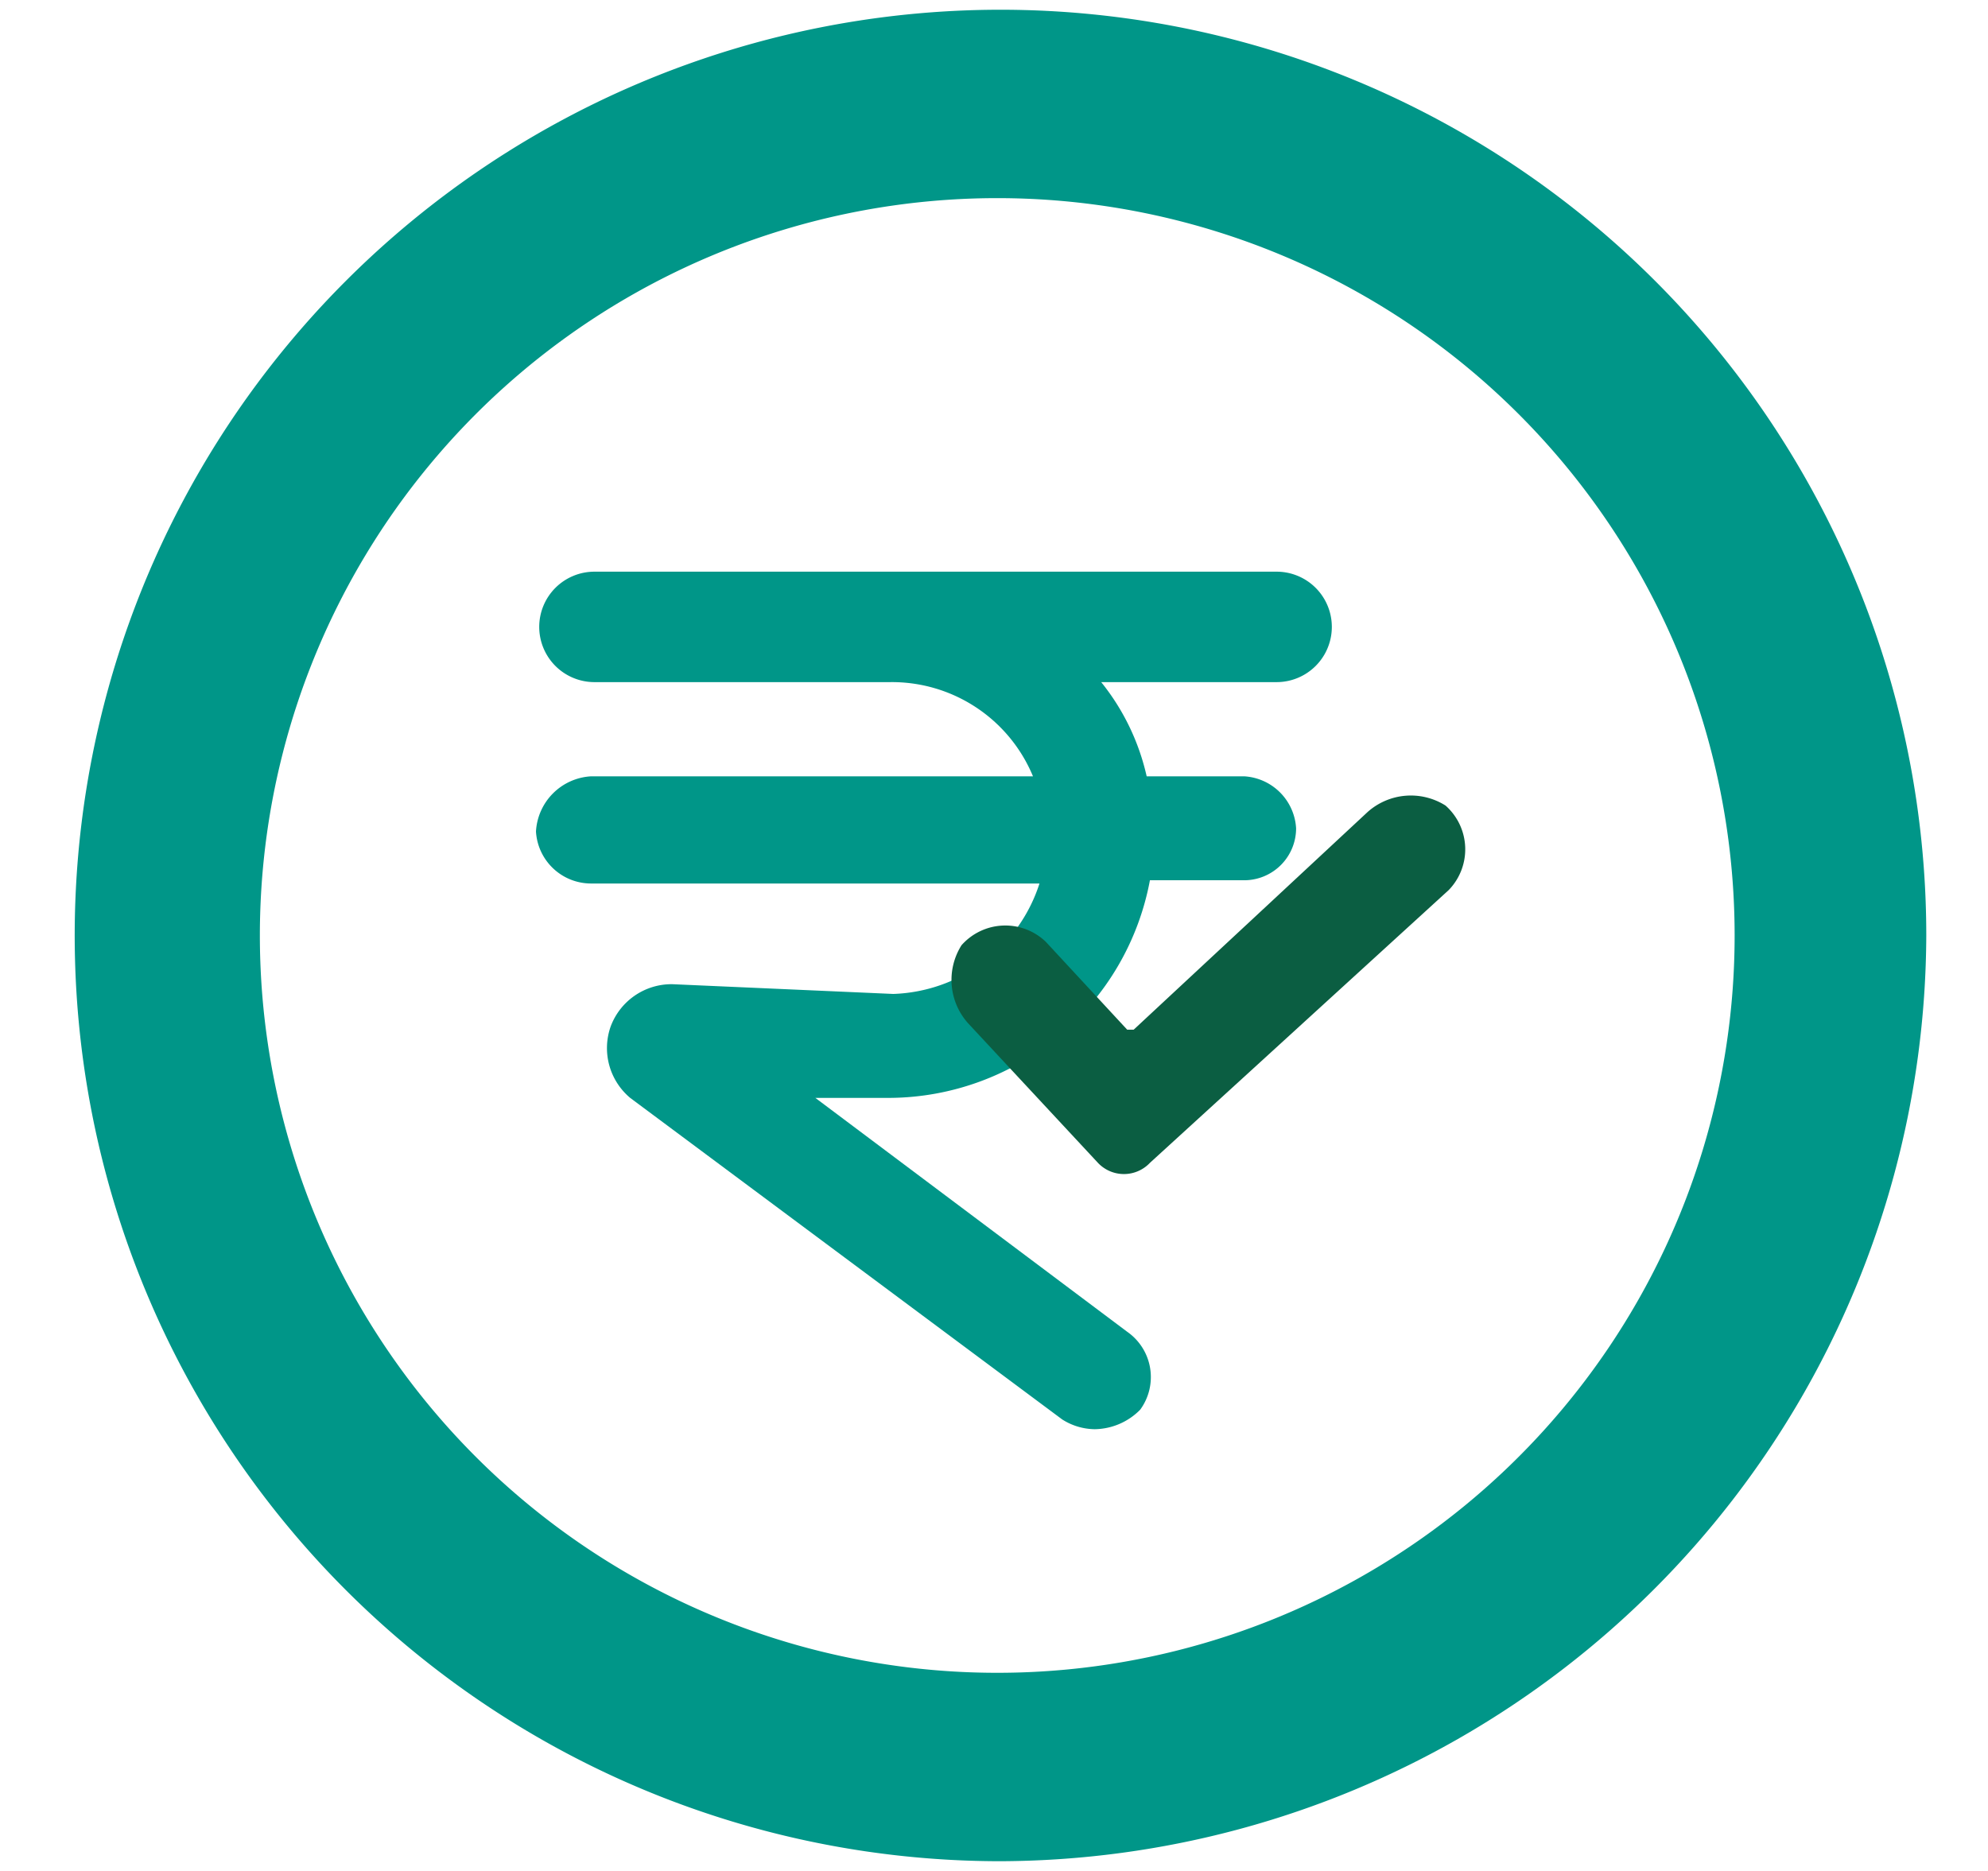 <svg id="Layer_1" data-name="Layer 1" xmlns="http://www.w3.org/2000/svg" viewBox="0 0 61.2 57.6"><defs><style>.cls-1{fill:#009688;}.cls-2{fill:#0b5e42;}</style></defs><title>1</title><path class="cls-1" d="M30.8,57.3A28.5,28.5,0,1,1,59.3,28.8,28.6,28.6,0,0,1,30.8,57.3Zm0-51.2A22.7,22.7,0,1,0,53.4,28.8,22.7,22.7,0,0,0,30.8,6.1Z"/><path class="cls-1" d="M38.3,23.9h-3A7.1,7.1,0,0,0,33.9,21h5.4a1.7,1.7,0,1,0,0-3.4h-21a1.7,1.7,0,0,0-1.7,1.7A1.7,1.7,0,0,0,18.3,21h9.1a4.7,4.7,0,0,1,4.4,2.9H18.2a1.8,1.8,0,0,0-1.7,1.7,1.7,1.7,0,0,0,1.7,1.6H32a4.9,4.9,0,0,1-4.5,3.4l-6.8-.3a2,2,0,0,0-1.9,1.3,2,2,0,0,0,.6,2.2l13.3,9.9a1.9,1.9,0,0,0,1,.3,2,2,0,0,0,1.4-.6,1.7,1.7,0,0,0-.4-2.4l-9.6-7.2h2.3a8.2,8.2,0,0,0,8-6.7h2.9a1.6,1.6,0,0,0,1.6-1.6A1.7,1.7,0,0,0,38.3,23.9Z"/><path class="cls-2" d="M33.8,35.8l-4-4.3a2,2,0,0,1-.2-2.4,1.8,1.8,0,0,1,2.6-.1l2.5,2.7h.2l7.2-6.7a2,2,0,0,1,2.4-.2,1.8,1.8,0,0,1,.1,2.6l-9.2,8.4A1.1,1.1,0,0,1,33.8,35.8Z"/></svg>